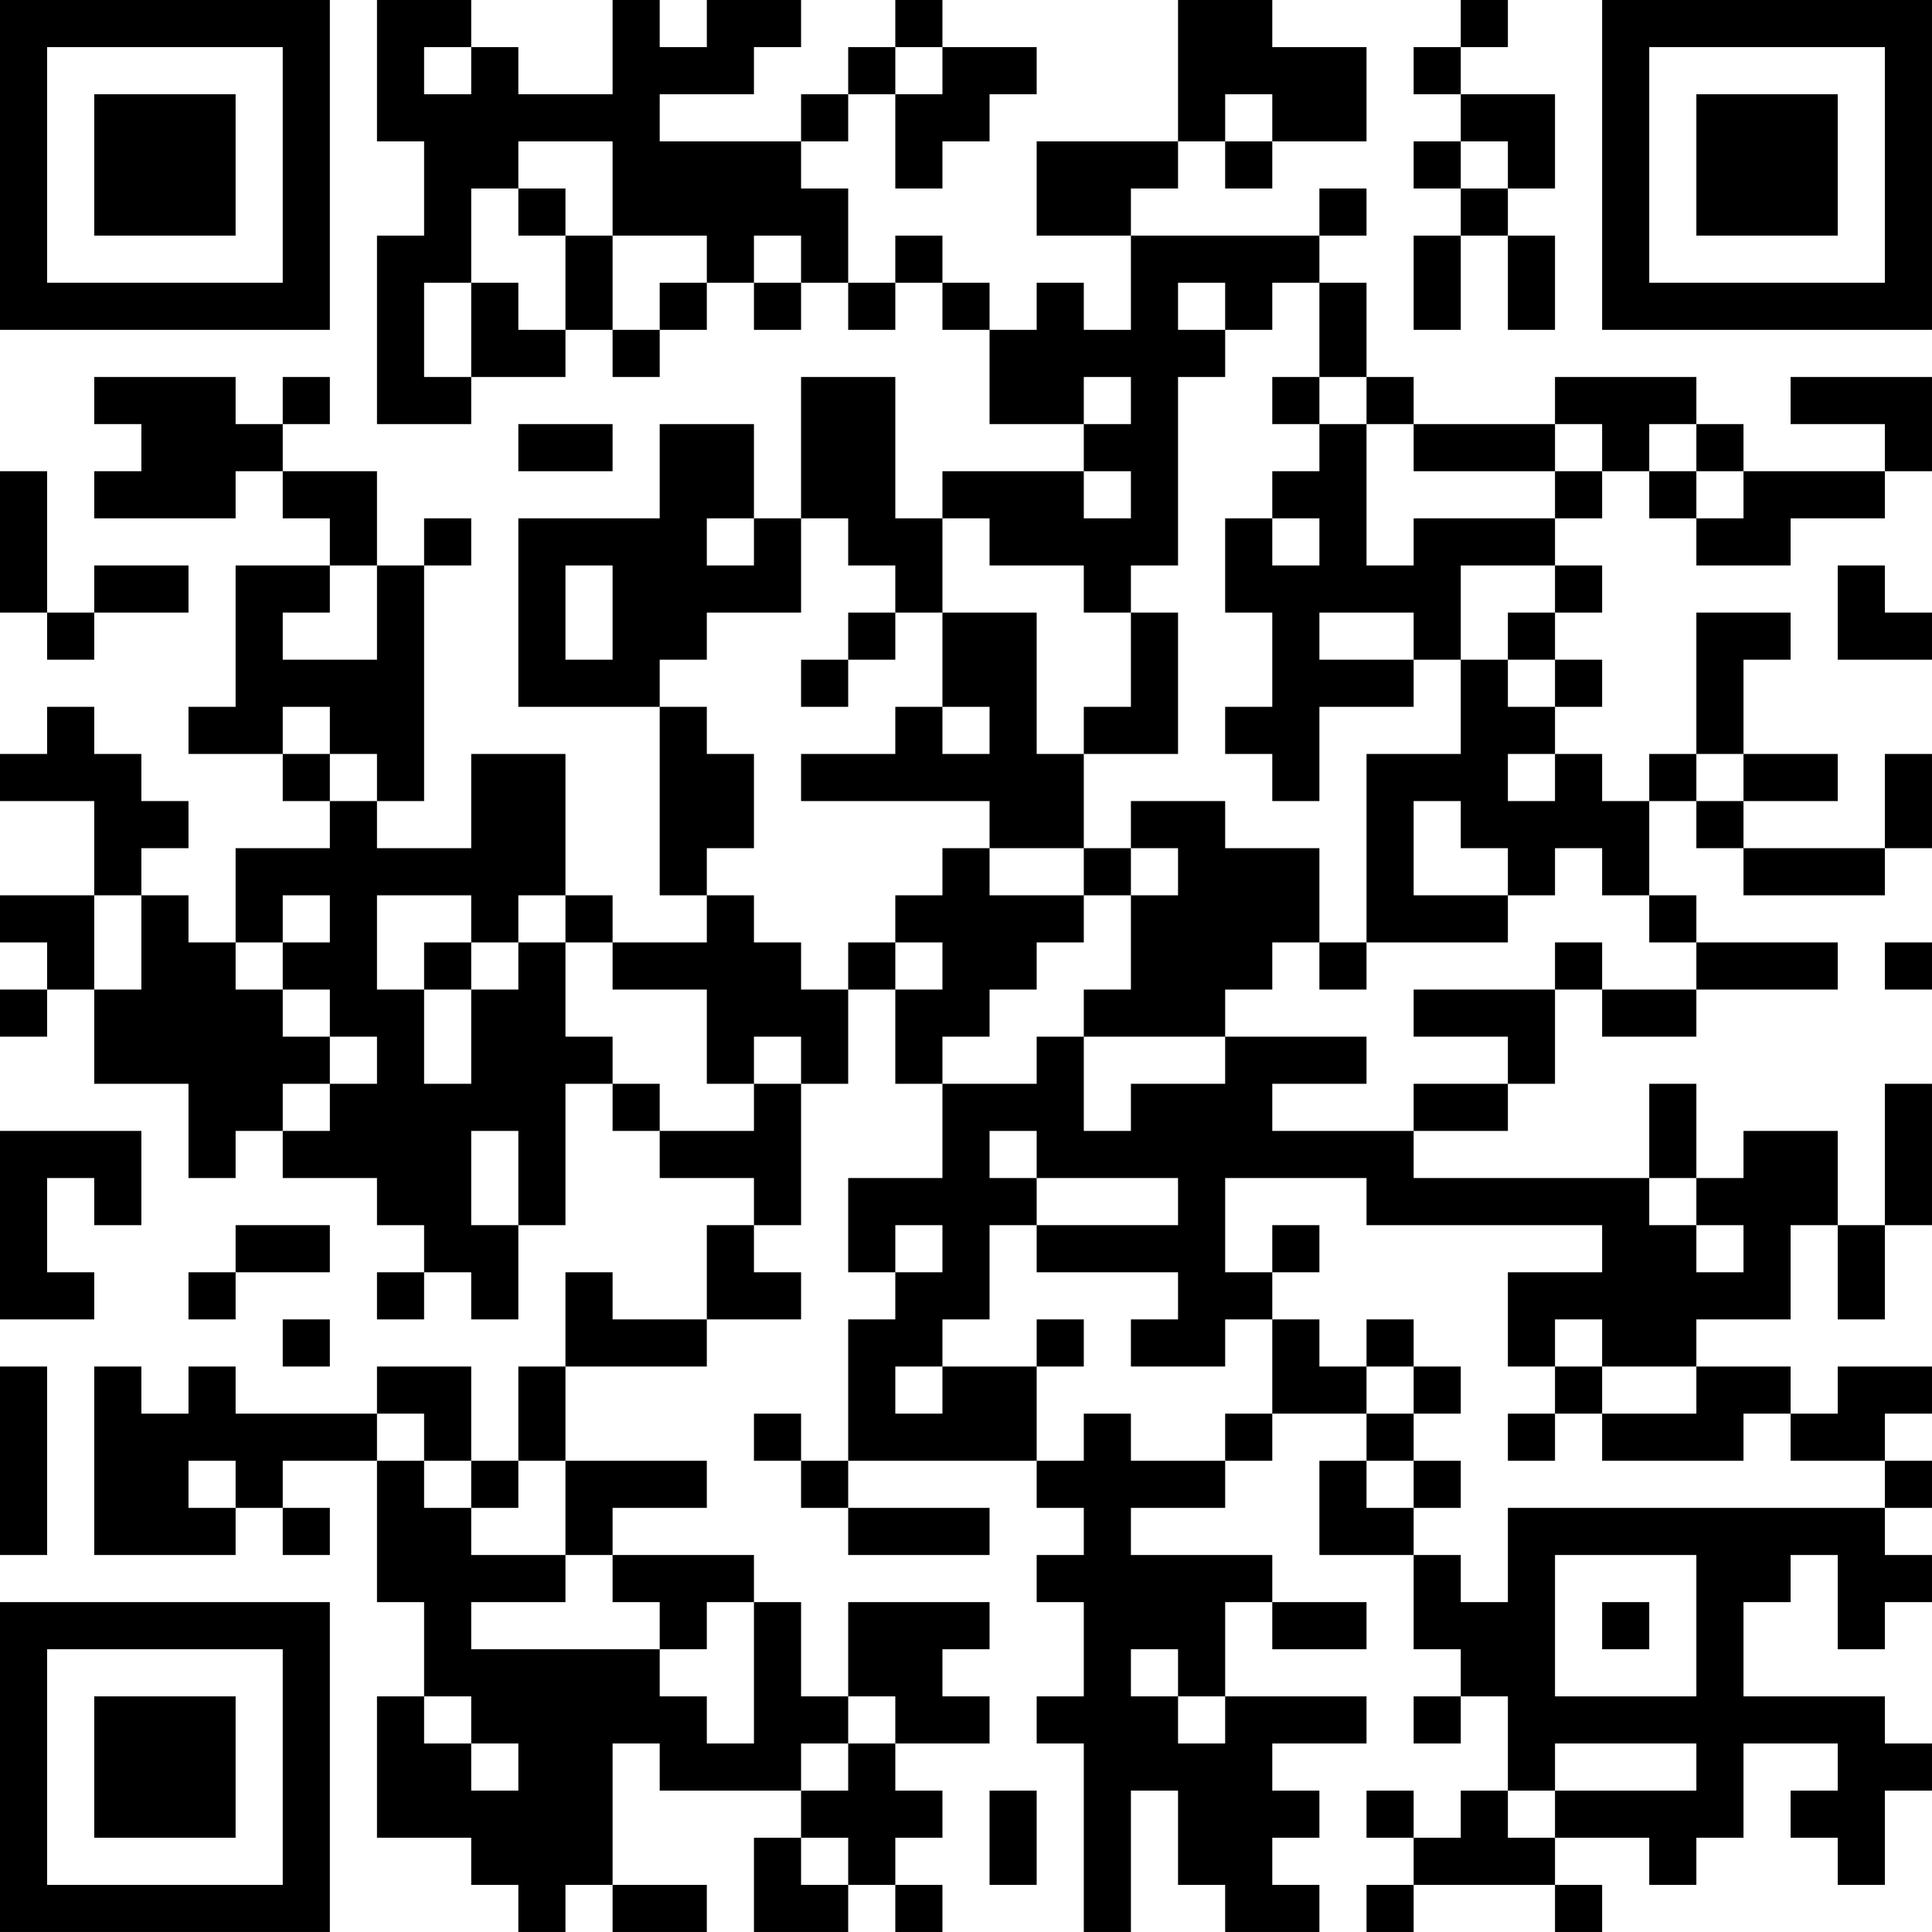 <?xml version="1.0" encoding="UTF-8"?>
<svg xmlns="http://www.w3.org/2000/svg" version="1.1" width="200" height="200" viewBox="0 0 200 200"><rect x="0" y="0" width="200" height="200" fill="#ffffff"/><g transform="scale(4.878)"><g transform="translate(0,0)"><path fill-rule="evenodd" d="M8 0L8 3L9 3L9 5L8 5L8 9L10 9L10 8L12 8L12 7L13 7L13 8L14 8L14 7L15 7L15 6L16 6L16 7L17 7L17 6L18 6L18 7L19 7L19 6L20 6L20 7L21 7L21 9L23 9L23 10L20 10L20 11L19 11L19 8L17 8L17 11L16 11L16 9L14 9L14 11L11 11L11 15L14 15L14 19L15 19L15 20L13 20L13 19L12 19L12 16L10 16L10 18L8 18L8 17L9 17L9 12L10 12L10 11L9 11L9 12L8 12L8 10L6 10L6 9L7 9L7 8L6 8L6 9L5 9L5 8L2 8L2 9L3 9L3 10L2 10L2 11L5 11L5 10L6 10L6 11L7 11L7 12L5 12L5 15L4 15L4 16L6 16L6 17L7 17L7 18L5 18L5 20L4 20L4 19L3 19L3 18L4 18L4 17L3 17L3 16L2 16L2 15L1 15L1 16L0 16L0 17L2 17L2 19L0 19L0 20L1 20L1 21L0 21L0 22L1 22L1 21L2 21L2 23L4 23L4 25L5 25L5 24L6 24L6 25L8 25L8 26L9 26L9 27L8 27L8 28L9 28L9 27L10 27L10 28L11 28L11 26L12 26L12 23L13 23L13 24L14 24L14 25L16 25L16 26L15 26L15 28L13 28L13 27L12 27L12 29L11 29L11 31L10 31L10 29L8 29L8 30L5 30L5 29L4 29L4 30L3 30L3 29L2 29L2 33L5 33L5 32L6 32L6 33L7 33L7 32L6 32L6 31L8 31L8 34L9 34L9 36L8 36L8 39L10 39L10 40L11 40L11 41L12 41L12 40L13 40L13 41L15 41L15 40L13 40L13 37L14 37L14 38L17 38L17 39L16 39L16 41L18 41L18 40L19 40L19 41L20 41L20 40L19 40L19 39L20 39L20 38L19 38L19 37L21 37L21 36L20 36L20 35L21 35L21 34L18 34L18 36L17 36L17 34L16 34L16 33L13 33L13 32L15 32L15 31L12 31L12 29L15 29L15 28L17 28L17 27L16 27L16 26L17 26L17 23L18 23L18 21L19 21L19 23L20 23L20 25L18 25L18 27L19 27L19 28L18 28L18 31L17 31L17 30L16 30L16 31L17 31L17 32L18 32L18 33L21 33L21 32L18 32L18 31L22 31L22 32L23 32L23 33L22 33L22 34L23 34L23 36L22 36L22 37L23 37L23 41L24 41L24 38L25 38L25 40L26 40L26 41L28 41L28 40L27 40L27 39L28 39L28 38L27 38L27 37L29 37L29 36L26 36L26 34L27 34L27 35L29 35L29 34L27 34L27 33L24 33L24 32L26 32L26 31L27 31L27 30L29 30L29 31L28 31L28 33L30 33L30 35L31 35L31 36L30 36L30 37L31 37L31 36L32 36L32 38L31 38L31 39L30 39L30 38L29 38L29 39L30 39L30 40L29 40L29 41L30 41L30 40L33 40L33 41L34 41L34 40L33 40L33 39L35 39L35 40L36 40L36 39L37 39L37 37L39 37L39 38L38 38L38 39L39 39L39 40L40 40L40 38L41 38L41 37L40 37L40 36L37 36L37 34L38 34L38 33L39 33L39 35L40 35L40 34L41 34L41 33L40 33L40 32L41 32L41 31L40 31L40 30L41 30L41 29L39 29L39 30L38 30L38 29L36 29L36 28L38 28L38 26L39 26L39 28L40 28L40 26L41 26L41 23L40 23L40 26L39 26L39 24L37 24L37 25L36 25L36 23L35 23L35 25L30 25L30 24L32 24L32 23L33 23L33 21L34 21L34 22L36 22L36 21L39 21L39 20L36 20L36 19L35 19L35 17L36 17L36 18L37 18L37 19L40 19L40 18L41 18L41 16L40 16L40 18L37 18L37 17L39 17L39 16L37 16L37 14L38 14L38 13L36 13L36 16L35 16L35 17L34 17L34 16L33 16L33 15L34 15L34 14L33 14L33 13L34 13L34 12L33 12L33 11L34 11L34 10L35 10L35 11L36 11L36 12L38 12L38 11L40 11L40 10L41 10L41 8L38 8L38 9L40 9L40 10L37 10L37 9L36 9L36 8L33 8L33 9L30 9L30 8L29 8L29 6L28 6L28 5L29 5L29 4L28 4L28 5L24 5L24 4L25 4L25 3L26 3L26 4L27 4L27 3L29 3L29 1L27 1L27 0L25 0L25 3L22 3L22 5L24 5L24 7L23 7L23 6L22 6L22 7L21 7L21 6L20 6L20 5L19 5L19 6L18 6L18 4L17 4L17 3L18 3L18 2L19 2L19 4L20 4L20 3L21 3L21 2L22 2L22 1L20 1L20 0L19 0L19 1L18 1L18 2L17 2L17 3L14 3L14 2L16 2L16 1L17 1L17 0L15 0L15 1L14 1L14 0L13 0L13 2L11 2L11 1L10 1L10 0ZM31 0L31 1L30 1L30 2L31 2L31 3L30 3L30 4L31 4L31 5L30 5L30 7L31 7L31 5L32 5L32 7L33 7L33 5L32 5L32 4L33 4L33 2L31 2L31 1L32 1L32 0ZM9 1L9 2L10 2L10 1ZM19 1L19 2L20 2L20 1ZM26 2L26 3L27 3L27 2ZM11 3L11 4L10 4L10 6L9 6L9 8L10 8L10 6L11 6L11 7L12 7L12 5L13 5L13 7L14 7L14 6L15 6L15 5L13 5L13 3ZM31 3L31 4L32 4L32 3ZM11 4L11 5L12 5L12 4ZM16 5L16 6L17 6L17 5ZM25 6L25 7L26 7L26 8L25 8L25 12L24 12L24 13L23 13L23 12L21 12L21 11L20 11L20 13L19 13L19 12L18 12L18 11L17 11L17 13L15 13L15 14L14 14L14 15L15 15L15 16L16 16L16 18L15 18L15 19L16 19L16 20L17 20L17 21L18 21L18 20L19 20L19 21L20 21L20 20L19 20L19 19L20 19L20 18L21 18L21 19L23 19L23 20L22 20L22 21L21 21L21 22L20 22L20 23L22 23L22 22L23 22L23 24L24 24L24 23L26 23L26 22L29 22L29 23L27 23L27 24L30 24L30 23L32 23L32 22L30 22L30 21L33 21L33 20L34 20L34 21L36 21L36 20L35 20L35 19L34 19L34 18L33 18L33 19L32 19L32 18L31 18L31 17L30 17L30 19L32 19L32 20L29 20L29 16L31 16L31 14L32 14L32 15L33 15L33 14L32 14L32 13L33 13L33 12L31 12L31 14L30 14L30 13L28 13L28 14L30 14L30 15L28 15L28 17L27 17L27 16L26 16L26 15L27 15L27 13L26 13L26 11L27 11L27 12L28 12L28 11L27 11L27 10L28 10L28 9L29 9L29 12L30 12L30 11L33 11L33 10L34 10L34 9L33 9L33 10L30 10L30 9L29 9L29 8L28 8L28 6L27 6L27 7L26 7L26 6ZM23 8L23 9L24 9L24 8ZM27 8L27 9L28 9L28 8ZM11 9L11 10L13 10L13 9ZM35 9L35 10L36 10L36 11L37 11L37 10L36 10L36 9ZM0 10L0 13L1 13L1 14L2 14L2 13L4 13L4 12L2 12L2 13L1 13L1 10ZM23 10L23 11L24 11L24 10ZM15 11L15 12L16 12L16 11ZM7 12L7 13L6 13L6 14L8 14L8 12ZM12 12L12 14L13 14L13 12ZM39 12L39 14L41 14L41 13L40 13L40 12ZM18 13L18 14L17 14L17 15L18 15L18 14L19 14L19 13ZM20 13L20 15L19 15L19 16L17 16L17 17L21 17L21 18L23 18L23 19L24 19L24 21L23 21L23 22L26 22L26 21L27 21L27 20L28 20L28 21L29 21L29 20L28 20L28 18L26 18L26 17L24 17L24 18L23 18L23 16L25 16L25 13L24 13L24 15L23 15L23 16L22 16L22 13ZM6 15L6 16L7 16L7 17L8 17L8 16L7 16L7 15ZM20 15L20 16L21 16L21 15ZM32 16L32 17L33 17L33 16ZM36 16L36 17L37 17L37 16ZM24 18L24 19L25 19L25 18ZM2 19L2 21L3 21L3 19ZM6 19L6 20L5 20L5 21L6 21L6 22L7 22L7 23L6 23L6 24L7 24L7 23L8 23L8 22L7 22L7 21L6 21L6 20L7 20L7 19ZM8 19L8 21L9 21L9 23L10 23L10 21L11 21L11 20L12 20L12 22L13 22L13 23L14 23L14 24L16 24L16 23L17 23L17 22L16 22L16 23L15 23L15 21L13 21L13 20L12 20L12 19L11 19L11 20L10 20L10 19ZM9 20L9 21L10 21L10 20ZM40 20L40 21L41 21L41 20ZM0 24L0 28L2 28L2 27L1 27L1 25L2 25L2 26L3 26L3 24ZM10 24L10 26L11 26L11 24ZM21 24L21 25L22 25L22 26L21 26L21 28L20 28L20 29L19 29L19 30L20 30L20 29L22 29L22 31L23 31L23 30L24 30L24 31L26 31L26 30L27 30L27 28L28 28L28 29L29 29L29 30L30 30L30 31L29 31L29 32L30 32L30 33L31 33L31 34L32 34L32 32L40 32L40 31L38 31L38 30L37 30L37 31L34 31L34 30L36 30L36 29L34 29L34 28L33 28L33 29L32 29L32 27L34 27L34 26L29 26L29 25L26 25L26 27L27 27L27 28L26 28L26 29L24 29L24 28L25 28L25 27L22 27L22 26L25 26L25 25L22 25L22 24ZM35 25L35 26L36 26L36 27L37 27L37 26L36 26L36 25ZM5 26L5 27L4 27L4 28L5 28L5 27L7 27L7 26ZM19 26L19 27L20 27L20 26ZM27 26L27 27L28 27L28 26ZM6 28L6 29L7 29L7 28ZM22 28L22 29L23 29L23 28ZM29 28L29 29L30 29L30 30L31 30L31 29L30 29L30 28ZM0 29L0 33L1 33L1 29ZM33 29L33 30L32 30L32 31L33 31L33 30L34 30L34 29ZM8 30L8 31L9 31L9 32L10 32L10 33L12 33L12 34L10 34L10 35L14 35L14 36L15 36L15 37L16 37L16 34L15 34L15 35L14 35L14 34L13 34L13 33L12 33L12 31L11 31L11 32L10 32L10 31L9 31L9 30ZM4 31L4 32L5 32L5 31ZM30 31L30 32L31 32L31 31ZM33 33L33 36L36 36L36 33ZM34 34L34 35L35 35L35 34ZM24 35L24 36L25 36L25 37L26 37L26 36L25 36L25 35ZM9 36L9 37L10 37L10 38L11 38L11 37L10 37L10 36ZM18 36L18 37L17 37L17 38L18 38L18 37L19 37L19 36ZM33 37L33 38L32 38L32 39L33 39L33 38L36 38L36 37ZM21 38L21 40L22 40L22 38ZM17 39L17 40L18 40L18 39ZM0 0L0 7L7 7L7 0ZM1 1L1 6L6 6L6 1ZM2 2L2 5L5 5L5 2ZM34 0L34 7L41 7L41 0ZM35 1L35 6L40 6L40 1ZM36 2L36 5L39 5L39 2ZM0 34L0 41L7 41L7 34ZM1 35L1 40L6 40L6 35ZM2 36L2 39L5 39L5 36Z" fill="#000000"/></g></g></svg>
